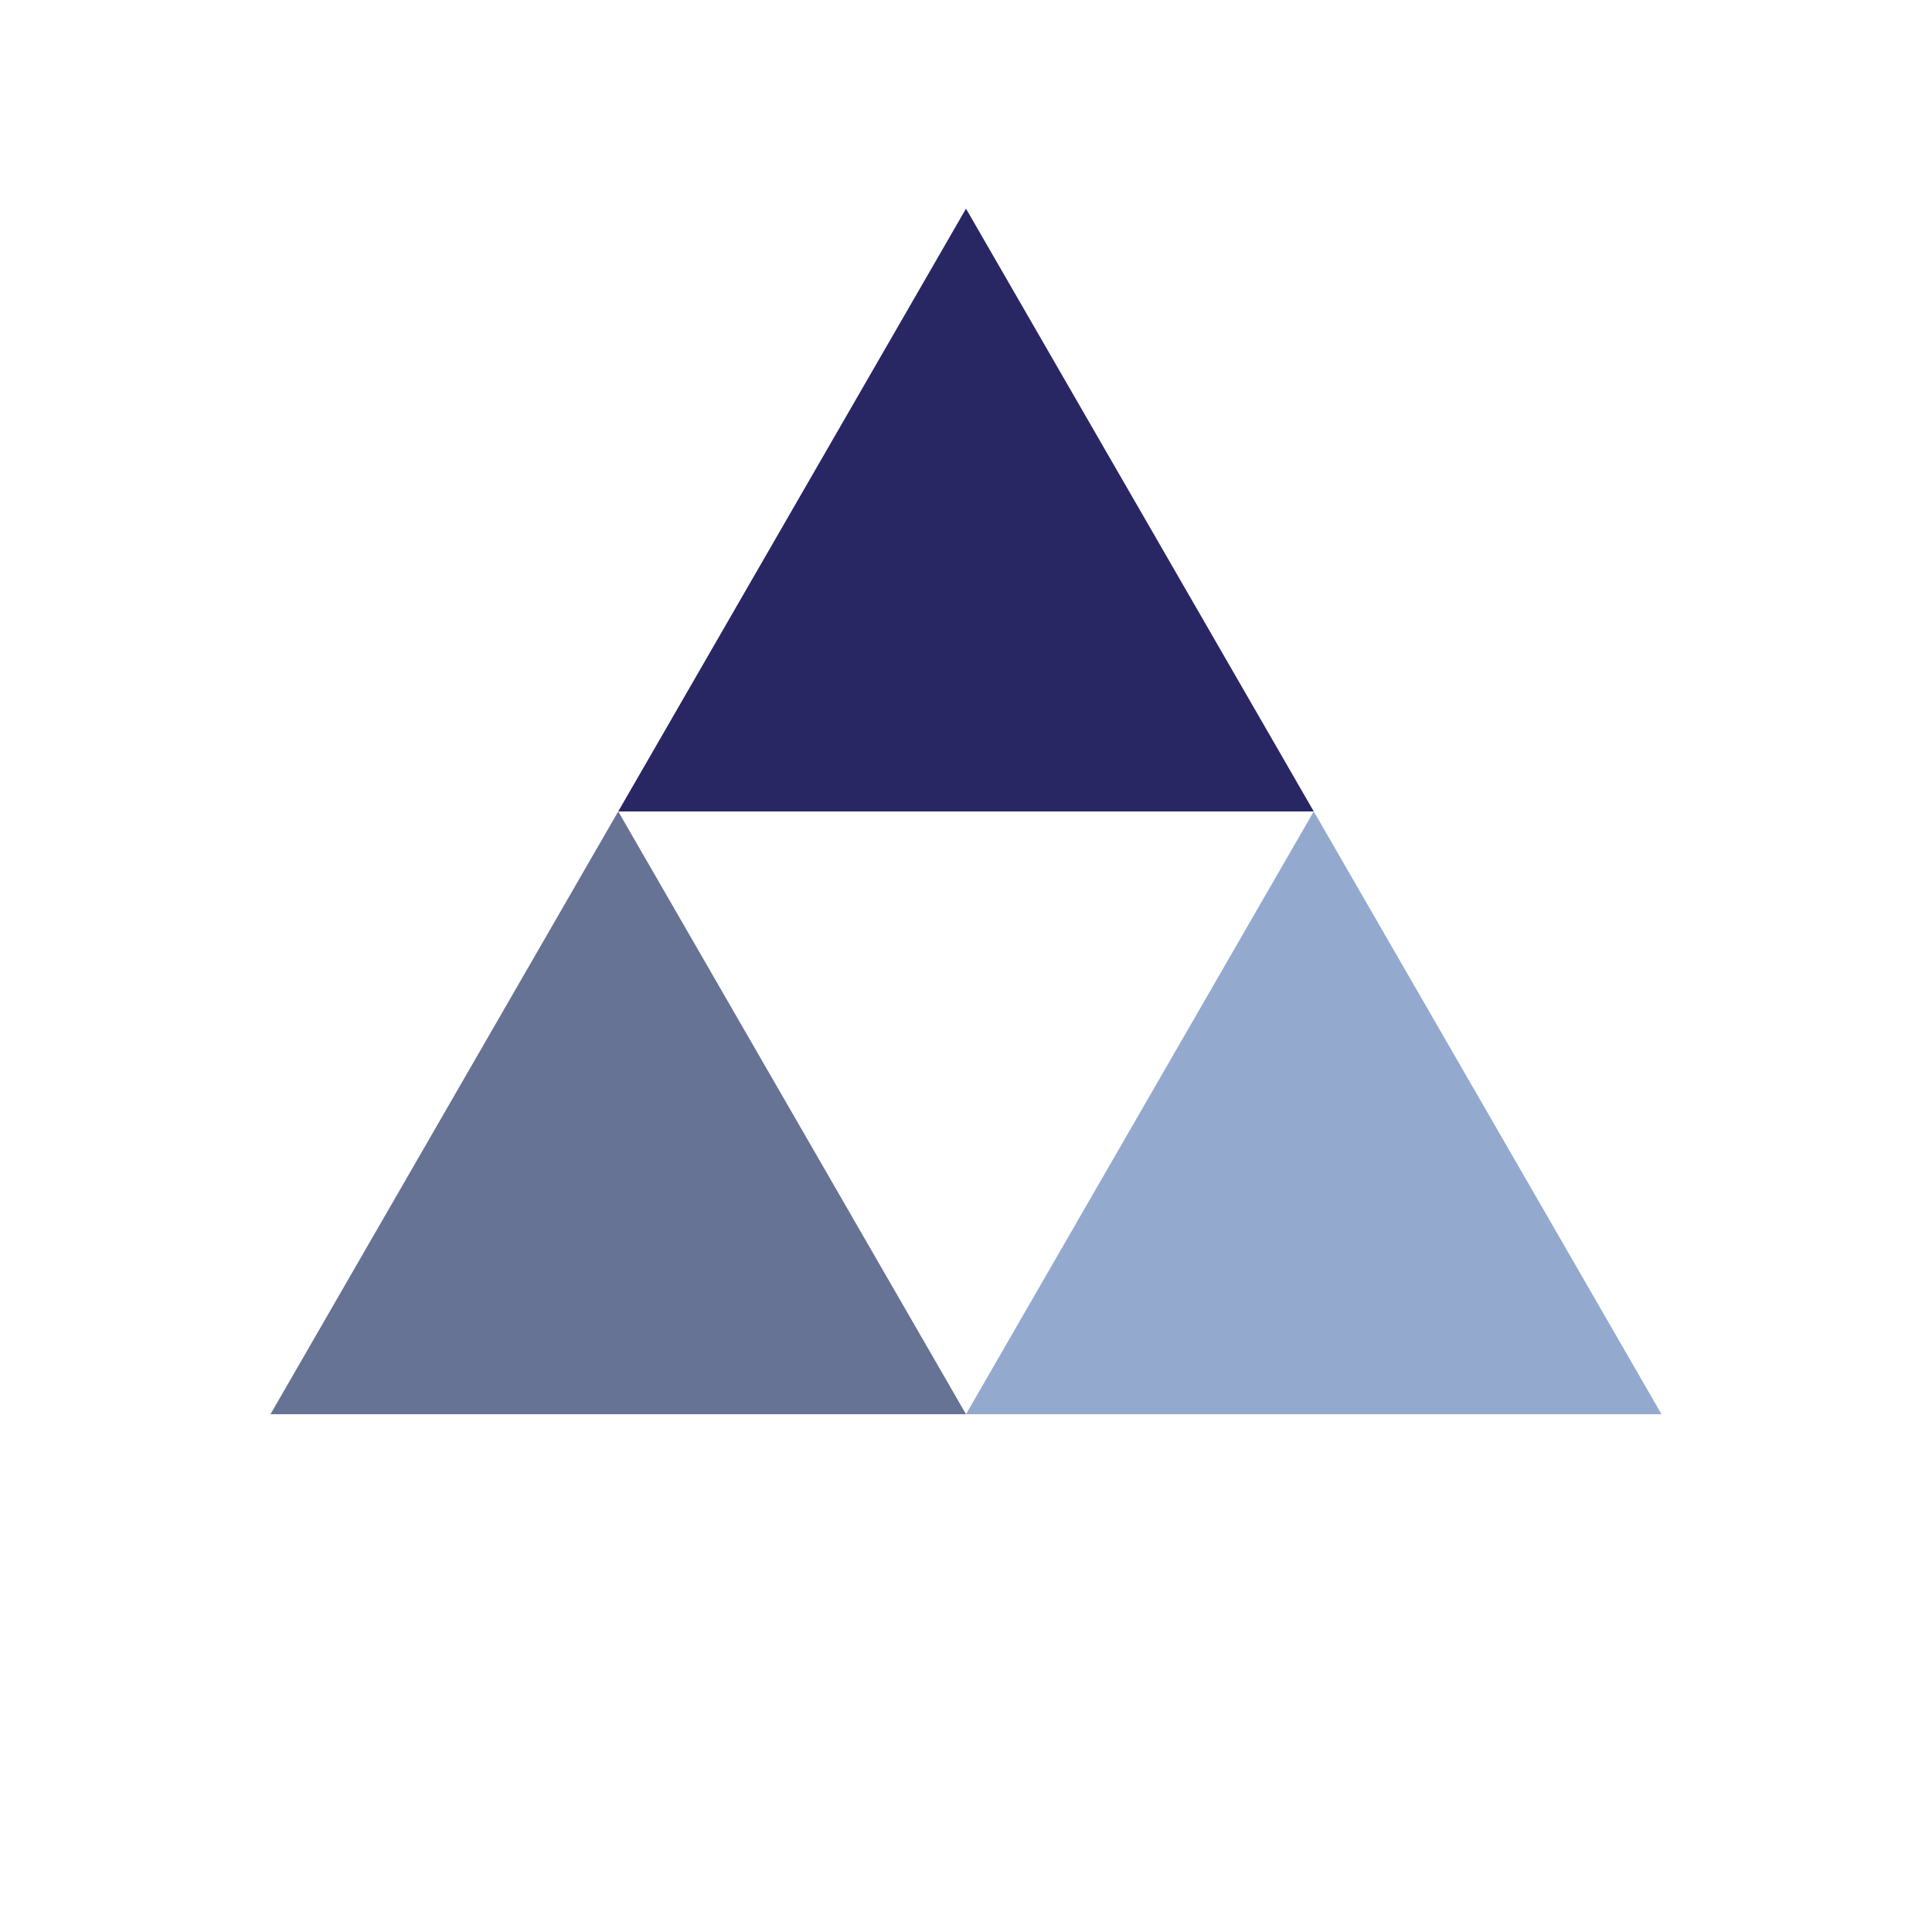 <?xml version="1.0" encoding="utf-8"?>
<svg xmlns="http://www.w3.org/2000/svg" xmlns:xlink="http://www.w3.org/1999/xlink" style="margin: auto; background: rgb(241, 242, 243); display: block; shape-rendering: auto;" width="200px" height="200px" viewBox="0 0 100 100" preserveAspectRatio="xMidYMid">
<g transform="translate(50 42)">
  <g transform="scale(0.8)">
    <g transform="translate(-50 -50)">
      <polygon fill="#292664" points="72.5 50 50 11 27.5 50 50 50">
        <animateTransform attributeName="transform" type="rotate" repeatCount="indefinite" dur="2.222s" values="0 50 38.5;360 50 38.5" keyTimes="0;1"></animateTransform>
      </polygon>
      <polygon fill="#667395" points="5 89 50 89 27.5 50">
        <animateTransform attributeName="transform" type="rotate" repeatCount="indefinite" dur="2.222s" values="0 27.5 77.5;360 27.5 77.5" keyTimes="0;1"></animateTransform>
      </polygon>
      <polygon fill="#94a9ce" points="72.5 50 50 89 95 89">
        <animateTransform attributeName="transform" type="rotate" repeatCount="indefinite" dur="2.222s" values="0 72.5 77.5;360 72 77.5" keyTimes="0;1"></animateTransform>
      </polygon>
    </g>
  </g>
</g>
<!-- [ldio] generated by https://loading.io/ --></svg>